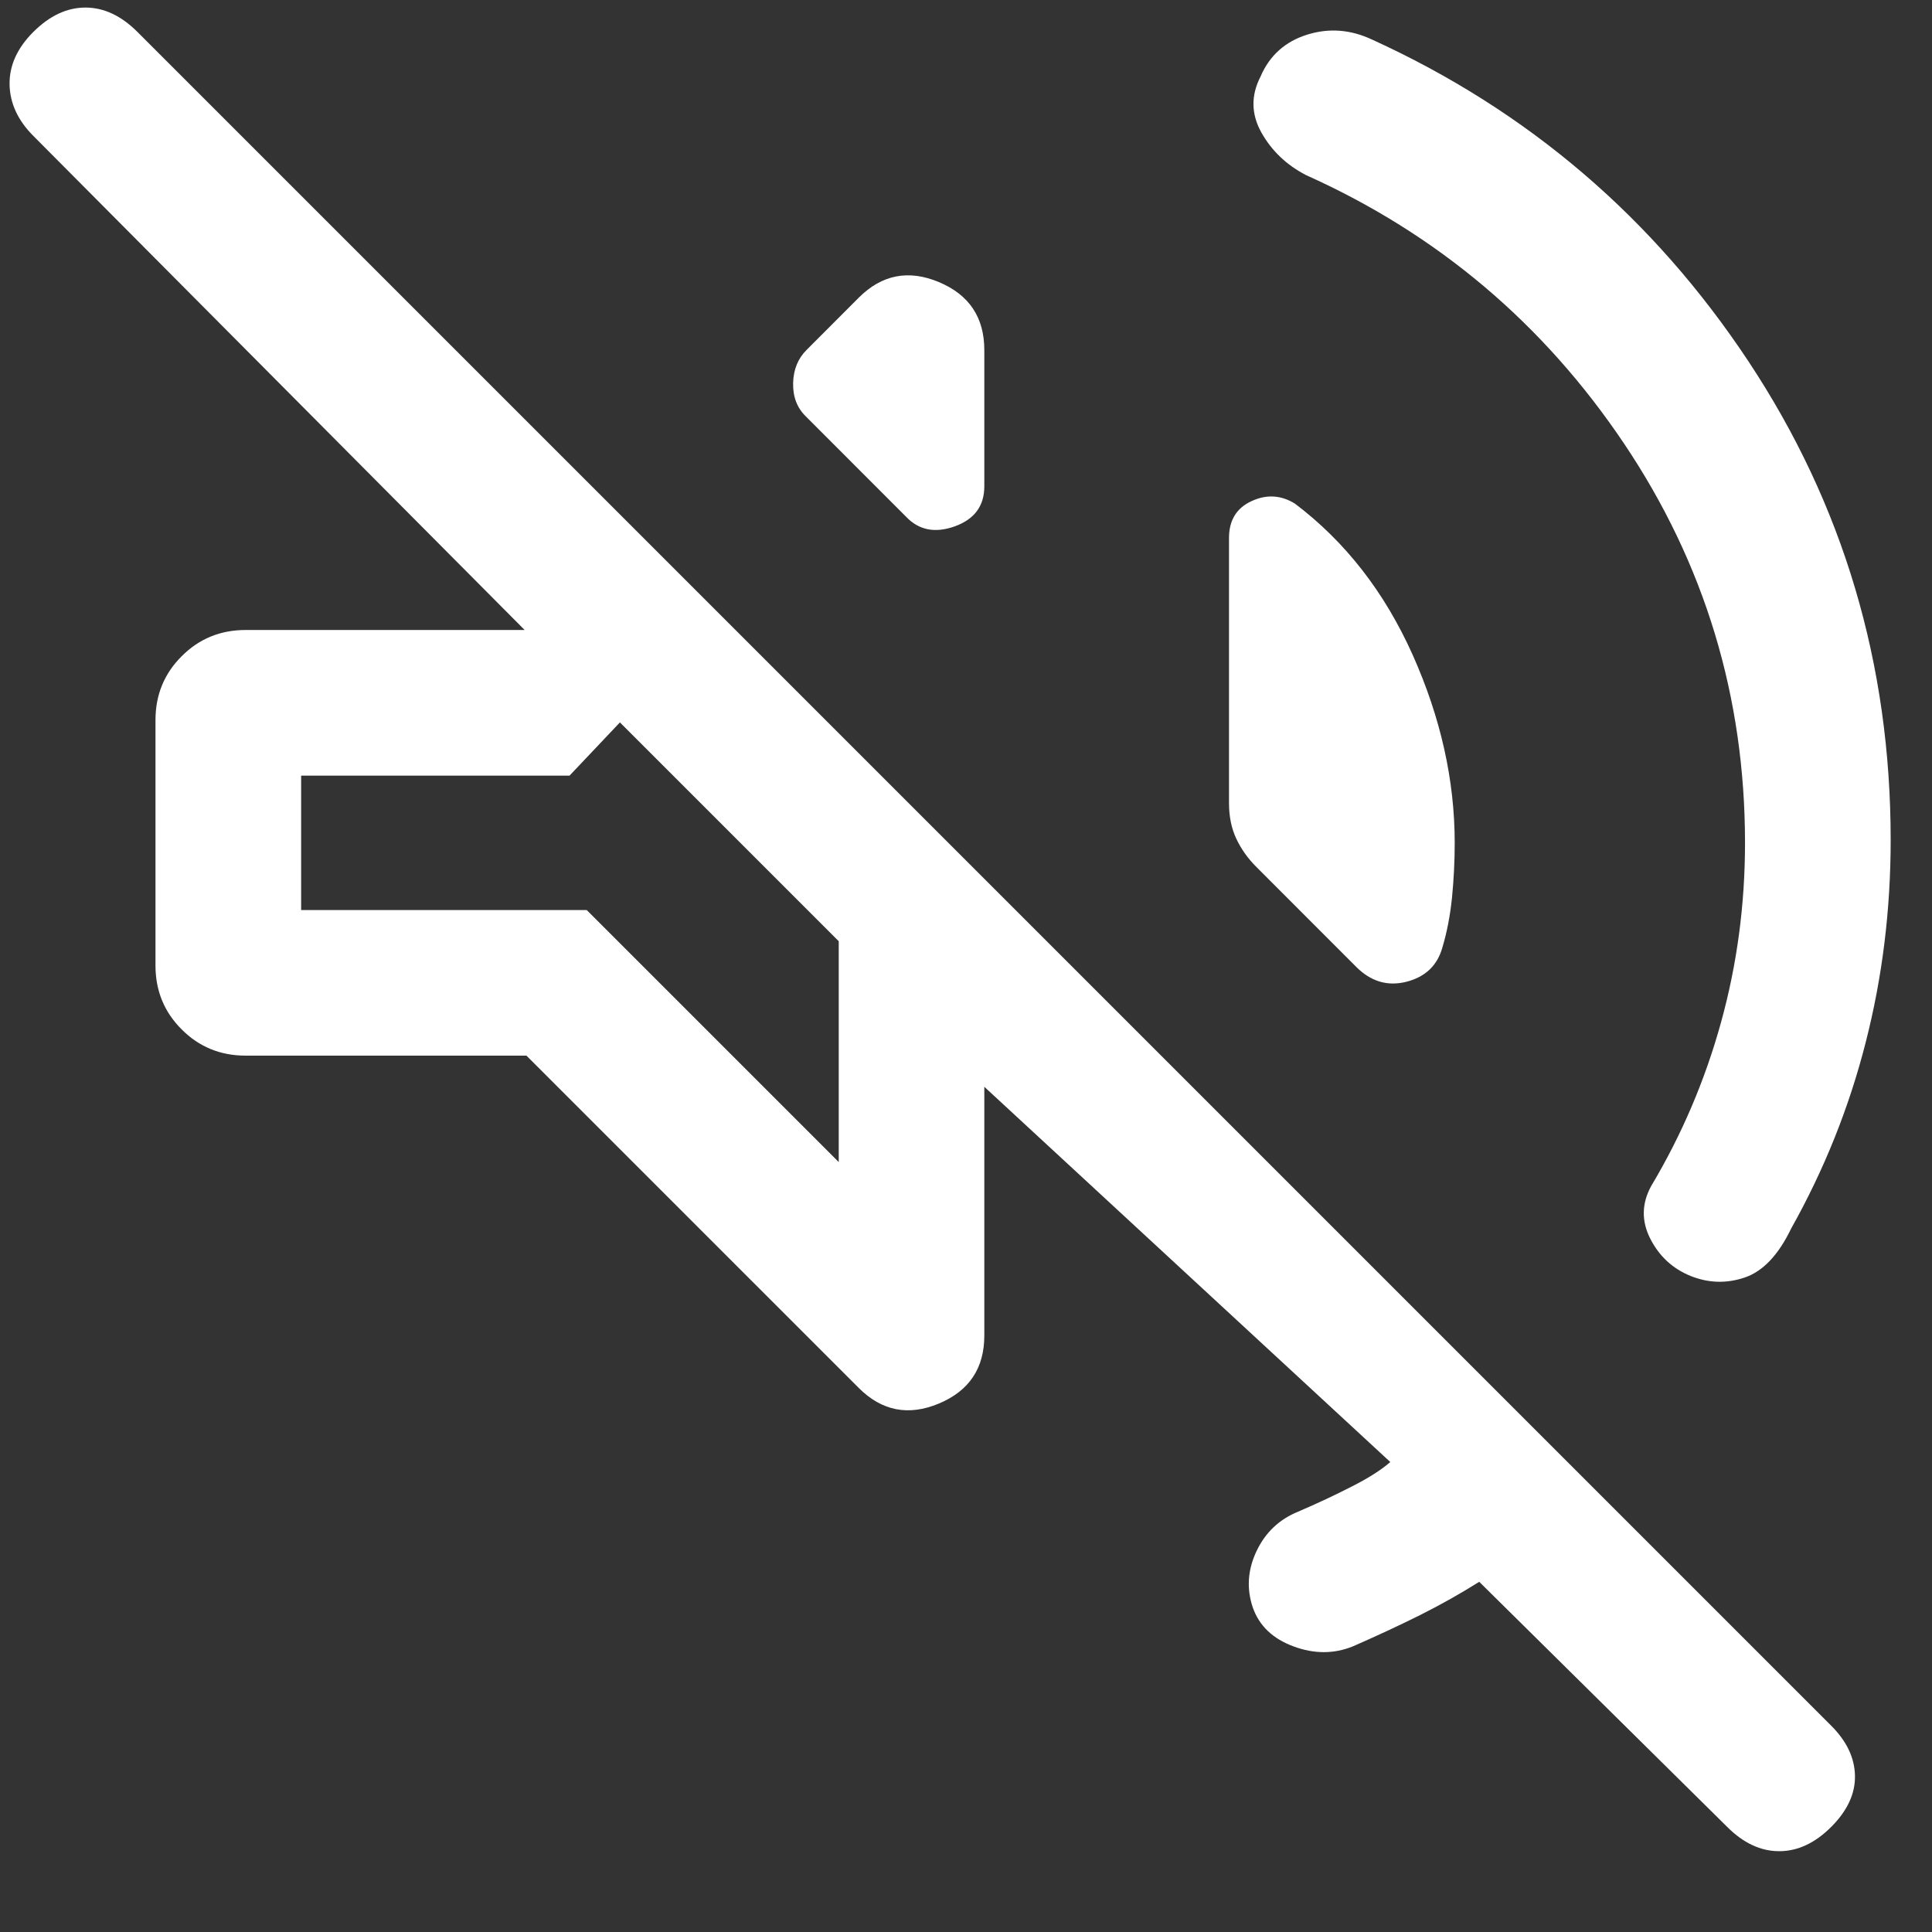 <svg width="23" height="23" viewBox="0 0 23 23" fill="none" xmlns="http://www.w3.org/2000/svg">
<rect x="0" y="0" width="23" height="23" fill="#333333" stroke="none"/>
<path d="M17.61 18.831C17.391 18.969 17.157 19.101 16.908 19.226C16.658 19.351 16.39 19.475 16.105 19.6C15.879 19.691 15.644 19.691 15.399 19.6C15.153 19.509 14.992 19.356 14.915 19.139C14.838 18.913 14.853 18.689 14.959 18.465C15.065 18.242 15.231 18.086 15.456 17.995C15.682 17.898 15.895 17.798 16.094 17.696C16.293 17.595 16.445 17.498 16.551 17.405L11.718 12.938V15.9C11.718 16.288 11.538 16.558 11.177 16.709C10.816 16.86 10.498 16.798 10.223 16.523L6.267 12.567H2.923C2.624 12.567 2.37 12.463 2.163 12.255C1.955 12.048 1.851 11.794 1.851 11.495V8.572C1.851 8.273 1.955 8.019 2.163 7.812C2.37 7.604 2.624 7.5 2.923 7.5H6.246L0.397 1.618C0.213 1.434 0.118 1.229 0.114 1.006C0.11 0.782 0.204 0.573 0.397 0.38C0.591 0.187 0.797 0.09 1.017 0.09C1.236 0.09 1.443 0.187 1.636 0.38L21.8 20.544C21.985 20.729 22.079 20.927 22.083 21.14C22.087 21.353 21.993 21.556 21.8 21.749C21.607 21.942 21.4 22.038 21.181 22.038C20.961 22.038 20.755 21.942 20.562 21.749L17.61 18.831ZM20.774 10.034C20.774 8.295 20.294 6.711 19.335 5.282C18.375 3.853 17.113 2.787 15.549 2.085C15.314 1.964 15.137 1.793 15.015 1.575C14.894 1.356 14.891 1.134 15.008 0.908C15.115 0.66 15.3 0.495 15.56 0.413C15.821 0.331 16.079 0.351 16.336 0.472C18.191 1.318 19.683 2.594 20.813 4.299C21.943 6.004 22.508 7.904 22.508 10C22.508 10.831 22.409 11.634 22.211 12.408C22.014 13.182 21.718 13.922 21.323 14.626C21.171 14.942 20.986 15.136 20.769 15.209C20.552 15.282 20.338 15.275 20.126 15.19C19.914 15.104 19.754 14.957 19.647 14.748C19.54 14.538 19.543 14.329 19.656 14.121C20.02 13.511 20.298 12.861 20.488 12.172C20.679 11.483 20.774 10.77 20.774 10.034ZM15.415 5.995C16.015 6.448 16.482 7.048 16.817 7.795C17.151 8.542 17.318 9.288 17.318 10.034C17.318 10.252 17.307 10.469 17.286 10.684C17.264 10.898 17.226 11.099 17.169 11.287C17.108 11.498 16.965 11.631 16.742 11.688C16.519 11.744 16.32 11.685 16.146 11.511L14.959 10.323C14.856 10.221 14.776 10.108 14.718 9.985C14.66 9.862 14.631 9.72 14.631 9.559V6.405C14.631 6.195 14.72 6.048 14.899 5.966C15.077 5.883 15.249 5.893 15.415 5.995ZM9.59 4.954C9.487 4.852 9.438 4.72 9.442 4.559C9.446 4.399 9.5 4.267 9.603 4.165L10.223 3.544C10.498 3.269 10.816 3.207 11.177 3.358C11.538 3.509 11.718 3.779 11.718 4.167V5.79C11.718 6.023 11.601 6.181 11.367 6.266C11.132 6.35 10.939 6.312 10.787 6.152L9.59 4.954ZM9.985 13.834V11.205L7.38 8.6L6.78 9.234H3.585V10.834H6.985L9.985 13.834Z" fill="white"/>
</svg>

